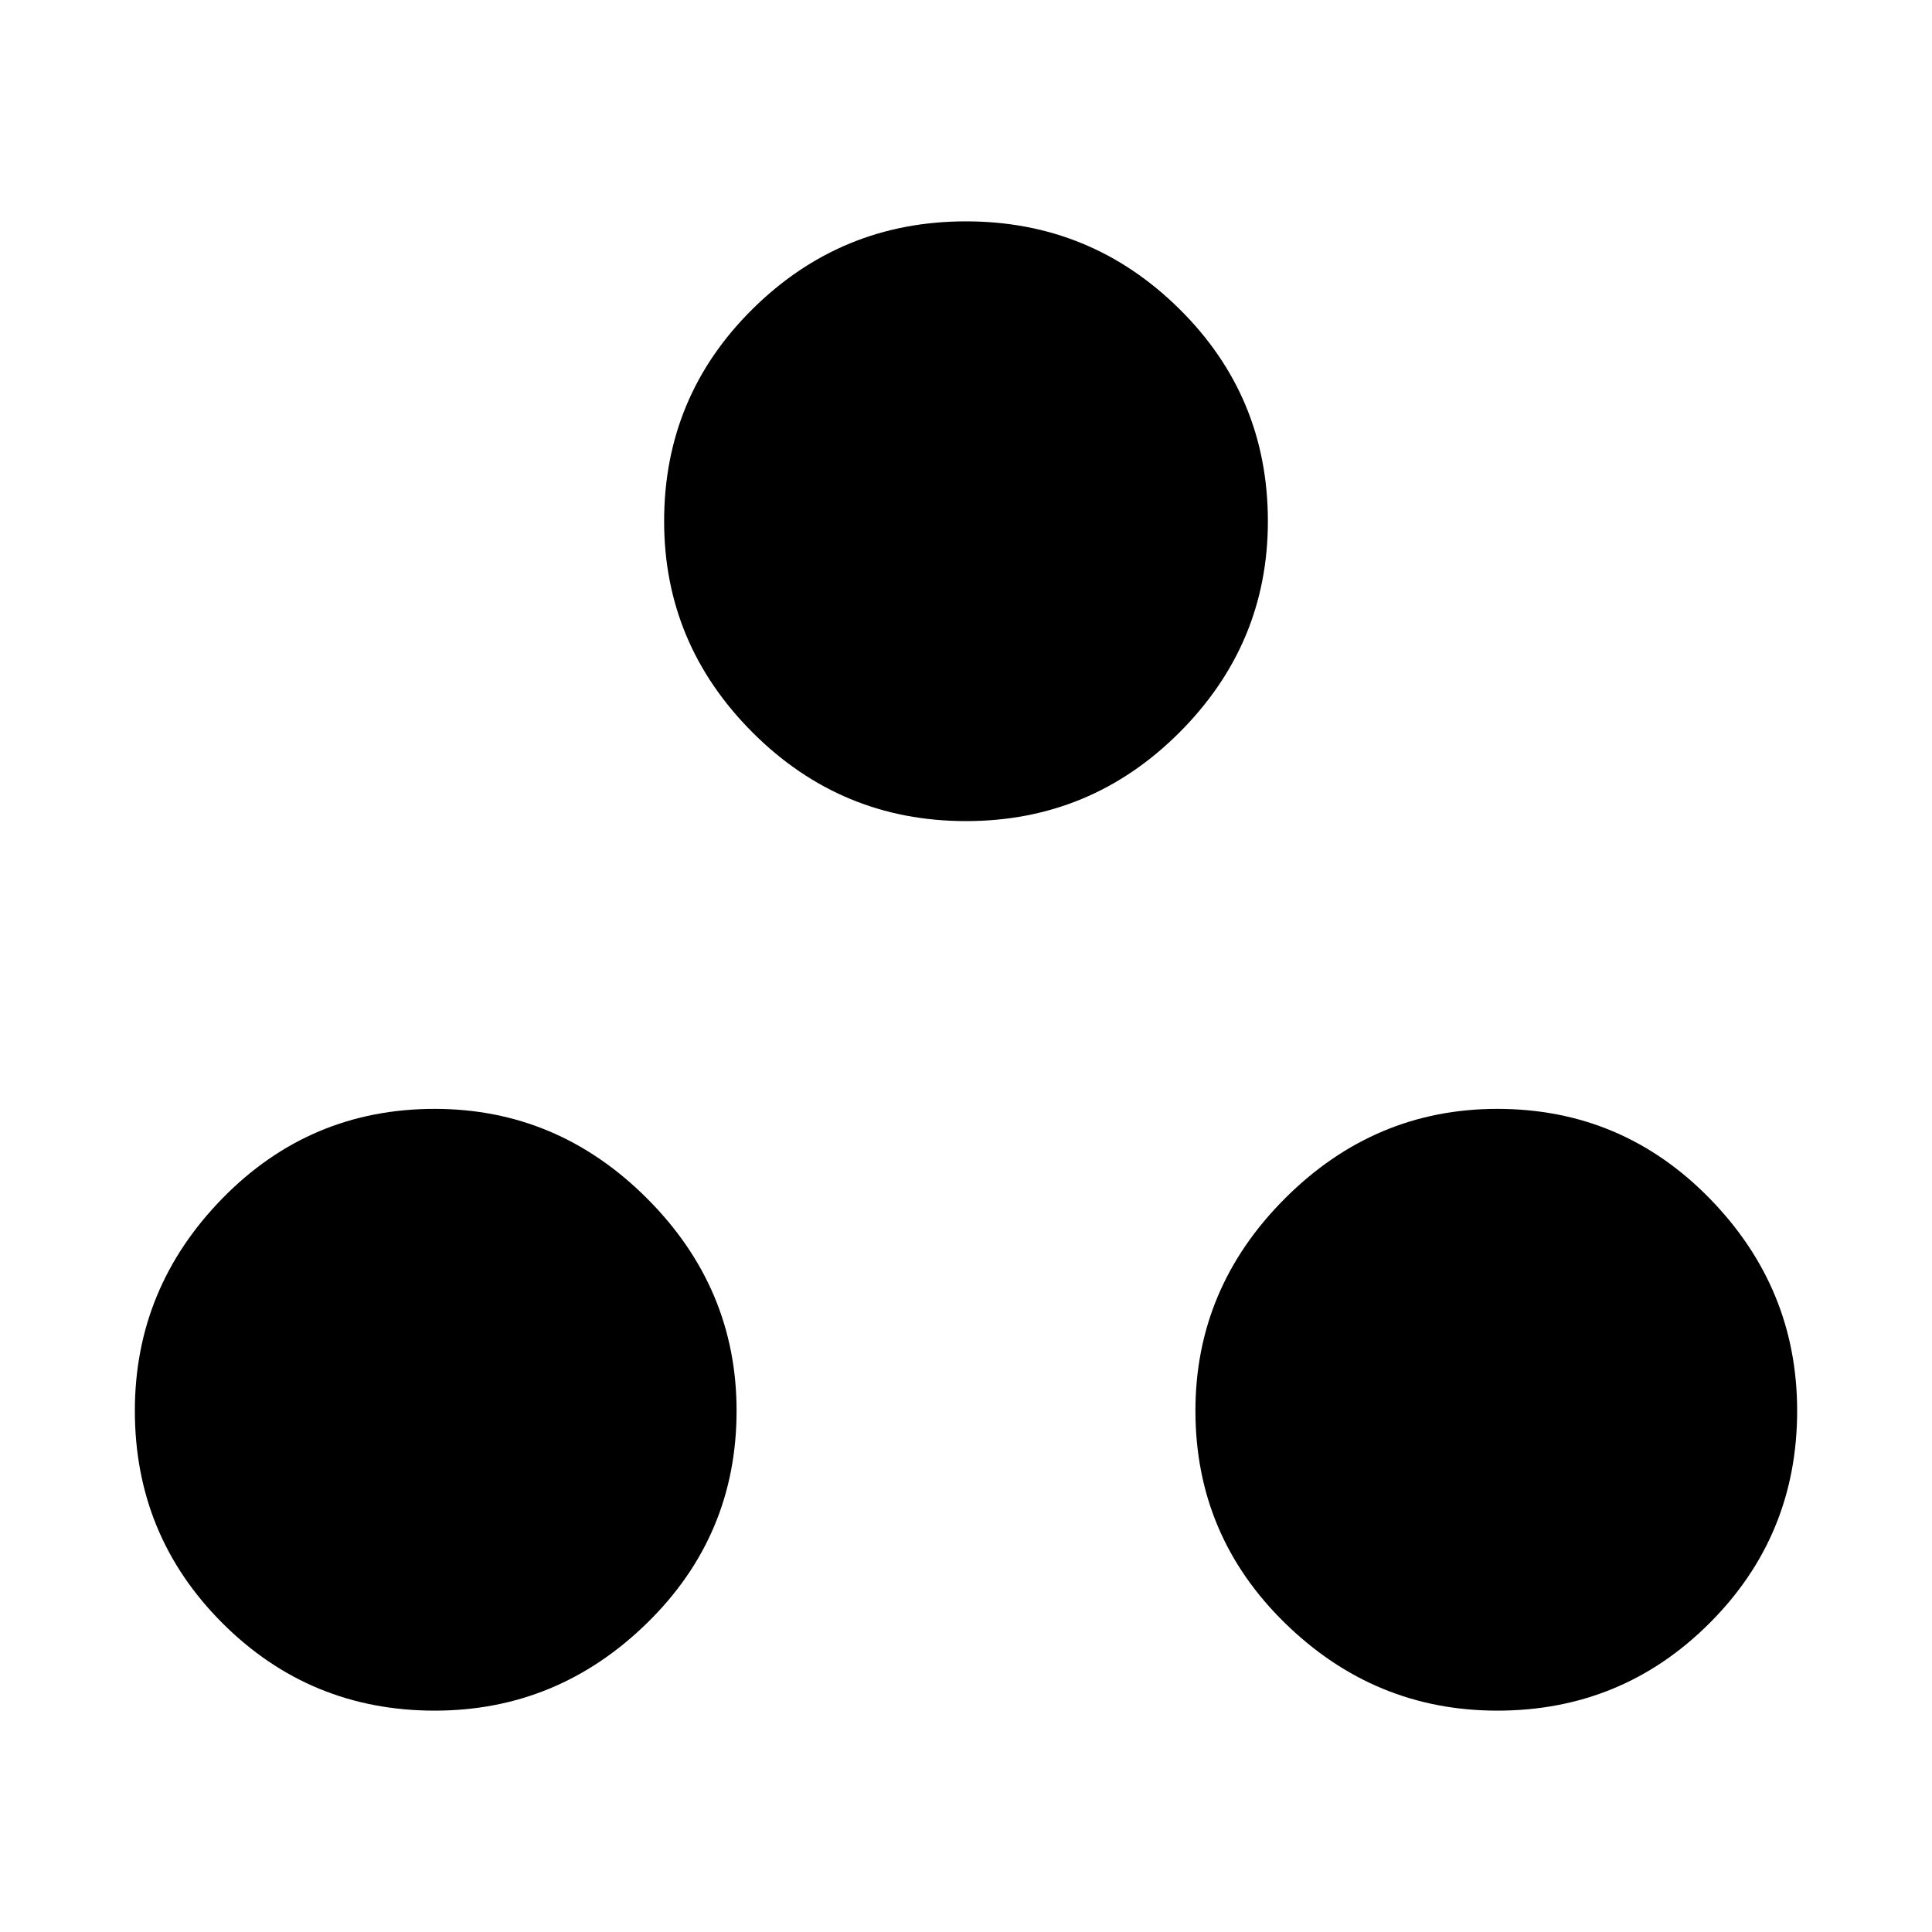 <svg xmlns="http://www.w3.org/2000/svg" height="40" width="40"><path d="M9 35.417Q6.417 35.417 4.604 33.604Q2.792 31.792 2.792 29.208Q2.792 26.667 4.604 24.812Q6.417 22.958 9 22.958Q11.542 22.958 13.396 24.812Q15.25 26.667 15.25 29.208Q15.25 31.792 13.396 33.604Q11.542 35.417 9 35.417ZM20 17Q17.417 17 15.583 15.167Q13.75 13.333 13.75 10.792Q13.75 8.208 15.583 6.396Q17.417 4.583 20 4.583Q22.583 4.583 24.417 6.396Q26.25 8.208 26.25 10.792Q26.25 13.333 24.417 15.167Q22.583 17 20 17ZM31 35.417Q28.458 35.417 26.604 33.604Q24.75 31.792 24.75 29.208Q24.75 26.667 26.604 24.812Q28.458 22.958 31 22.958Q33.583 22.958 35.396 24.812Q37.208 26.667 37.208 29.208Q37.208 31.792 35.396 33.604Q33.583 35.417 31 35.417Z"/></svg>
